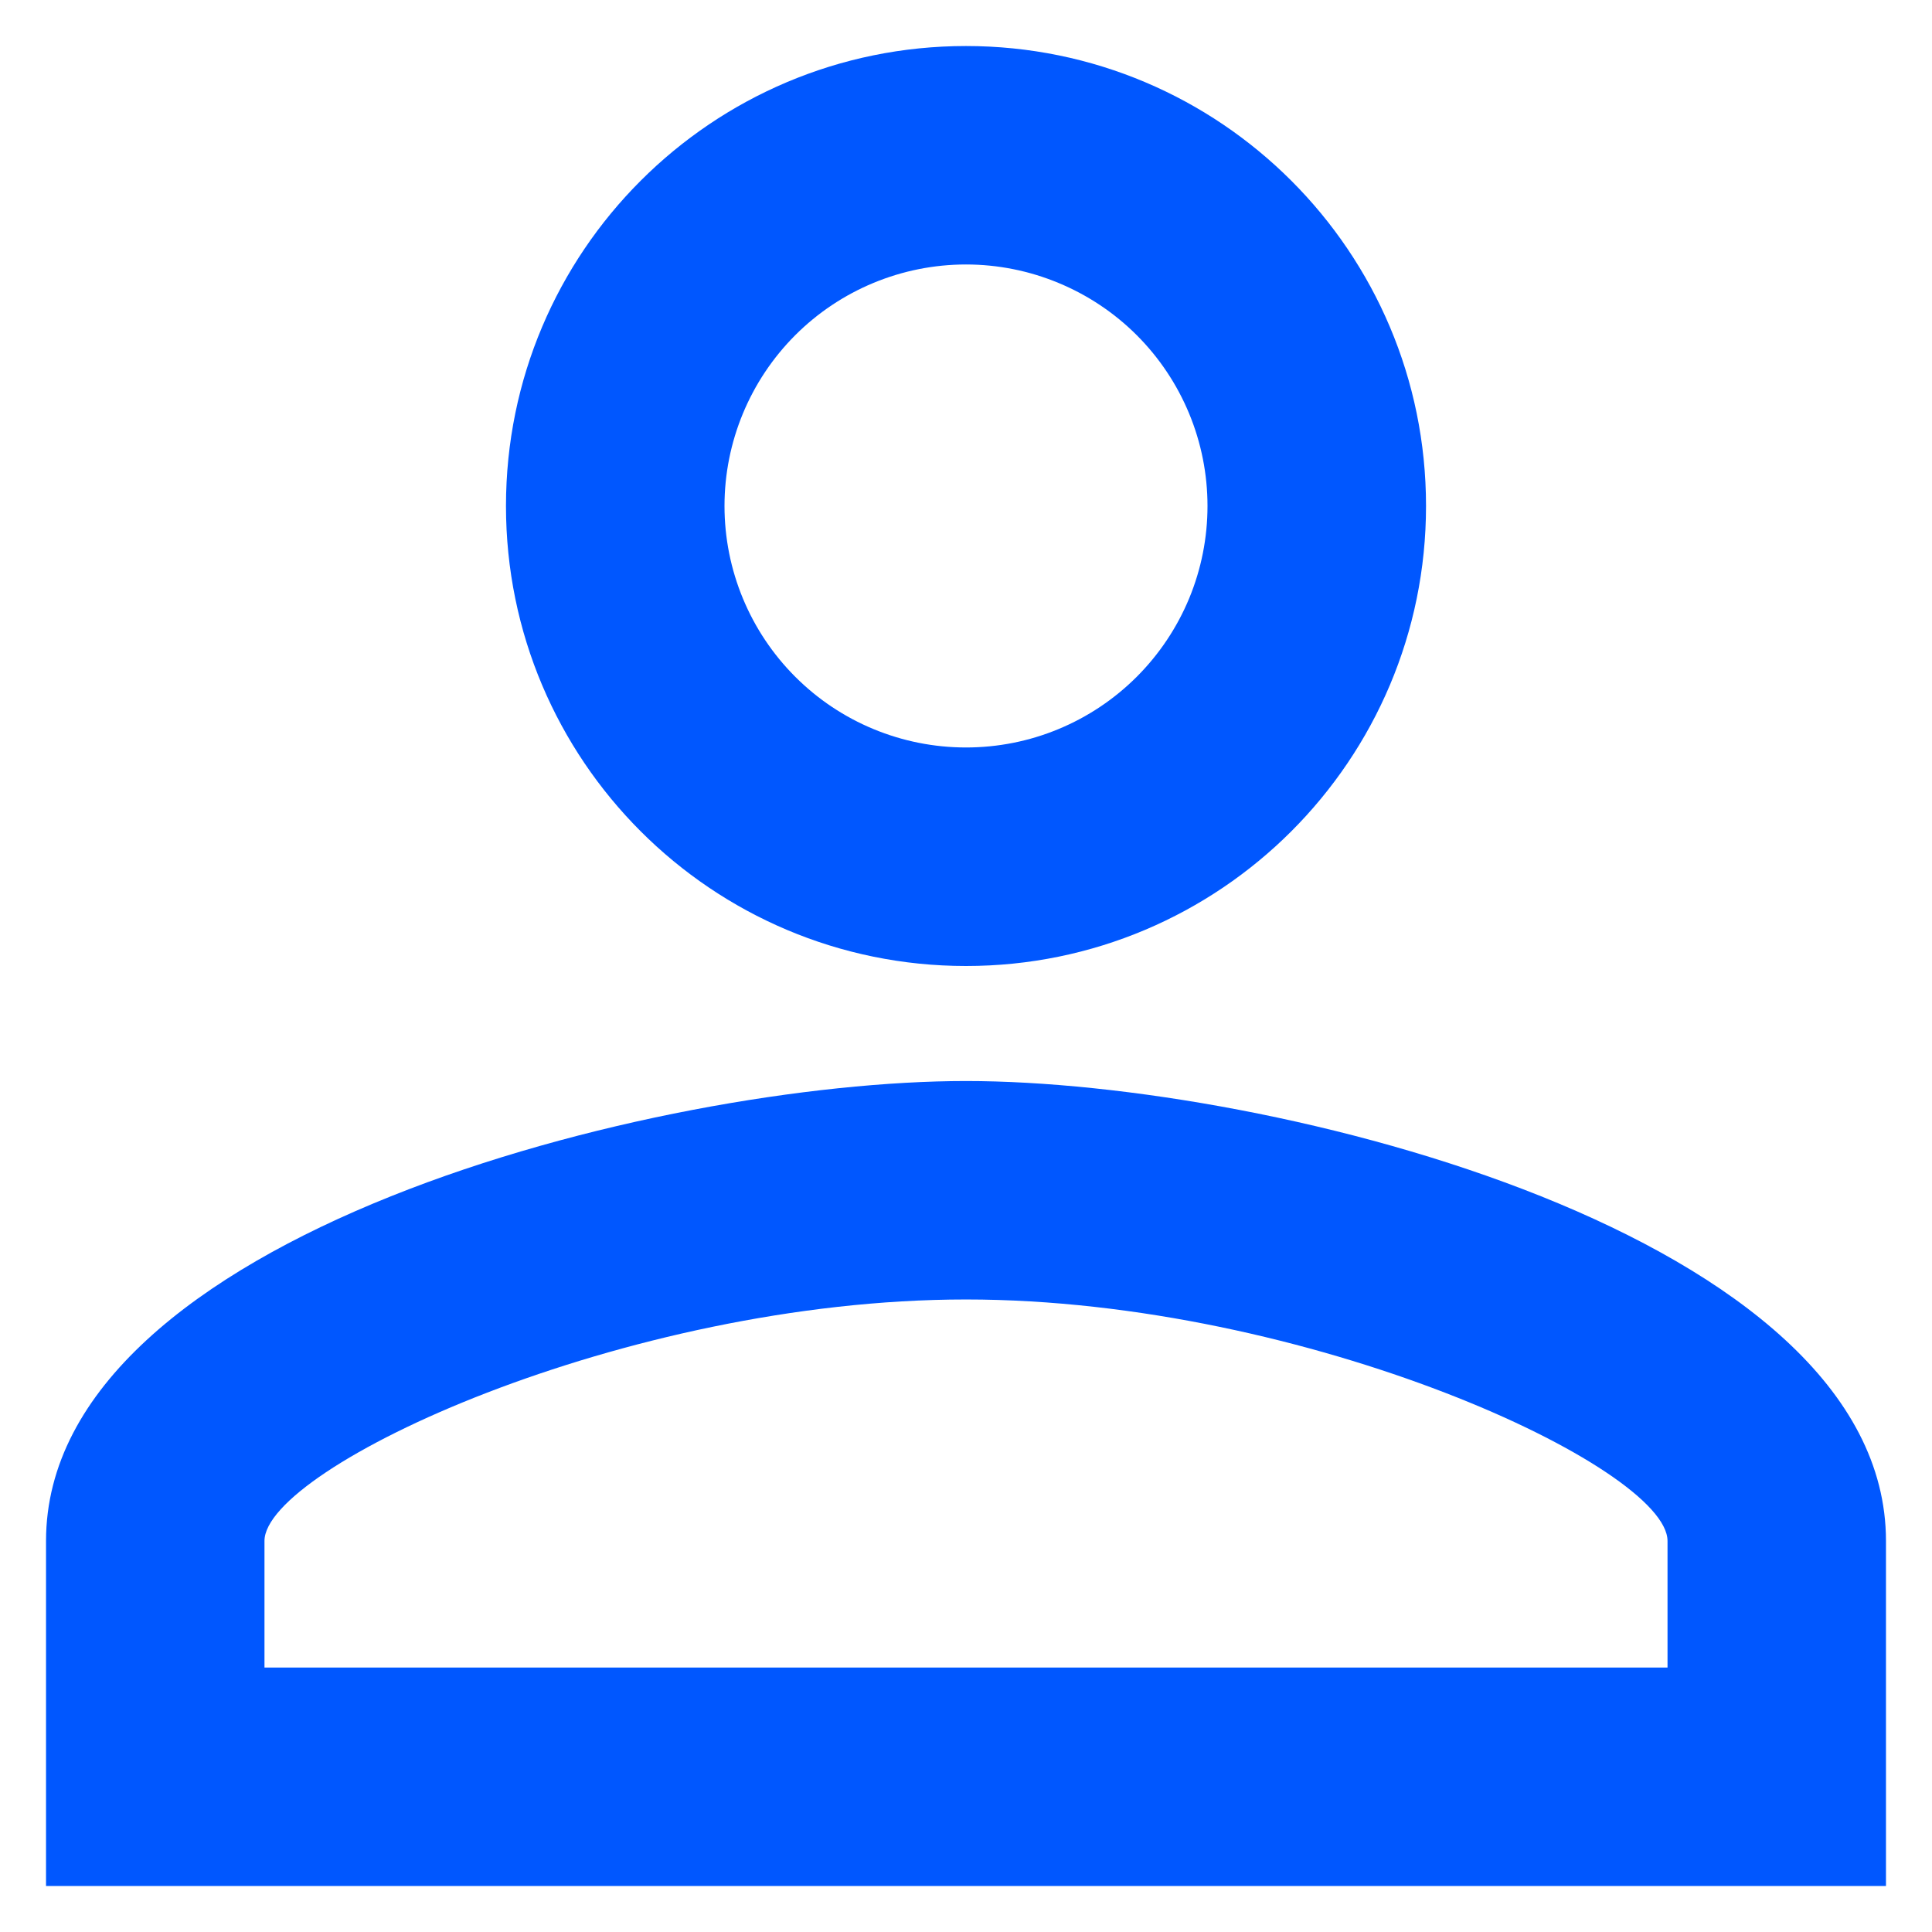 <svg width="28" height="28" viewBox="0 0 28 28" fill="none" xmlns="http://www.w3.org/2000/svg">
<path d="M14 3.833C14.46 3.833 14.915 3.924 15.339 4.1C15.764 4.276 16.15 4.533 16.475 4.858C16.8 5.183 17.058 5.569 17.234 5.994C17.41 6.419 17.5 6.874 17.5 7.333C17.5 7.793 17.41 8.248 17.234 8.673C17.058 9.097 16.8 9.483 16.475 9.808C16.15 10.133 15.764 10.391 15.339 10.567C14.915 10.743 14.46 10.833 14 10.833C13.072 10.833 12.181 10.465 11.525 9.808C10.869 9.152 10.5 8.262 10.5 7.333C10.5 6.405 10.869 5.515 11.525 4.858C12.181 4.202 13.072 3.833 14 3.833ZM14 18.833C18.95 18.833 24.167 21.267 24.167 22.333V24.167H3.833V22.333C3.833 21.267 9.05 18.833 14 18.833ZM14 0.667C10.317 0.667 7.333 3.65 7.333 7.333C7.333 11.017 10.317 14 14 14C17.683 14 20.667 11.017 20.667 7.333C20.667 3.65 17.683 0.667 14 0.667ZM14 15.667C9.55 15.667 0.667 17.9 0.667 22.333V27.333H27.333V22.333C27.333 17.9 18.45 15.667 14 15.667Z" fill="#0057FF"/>
</svg>
